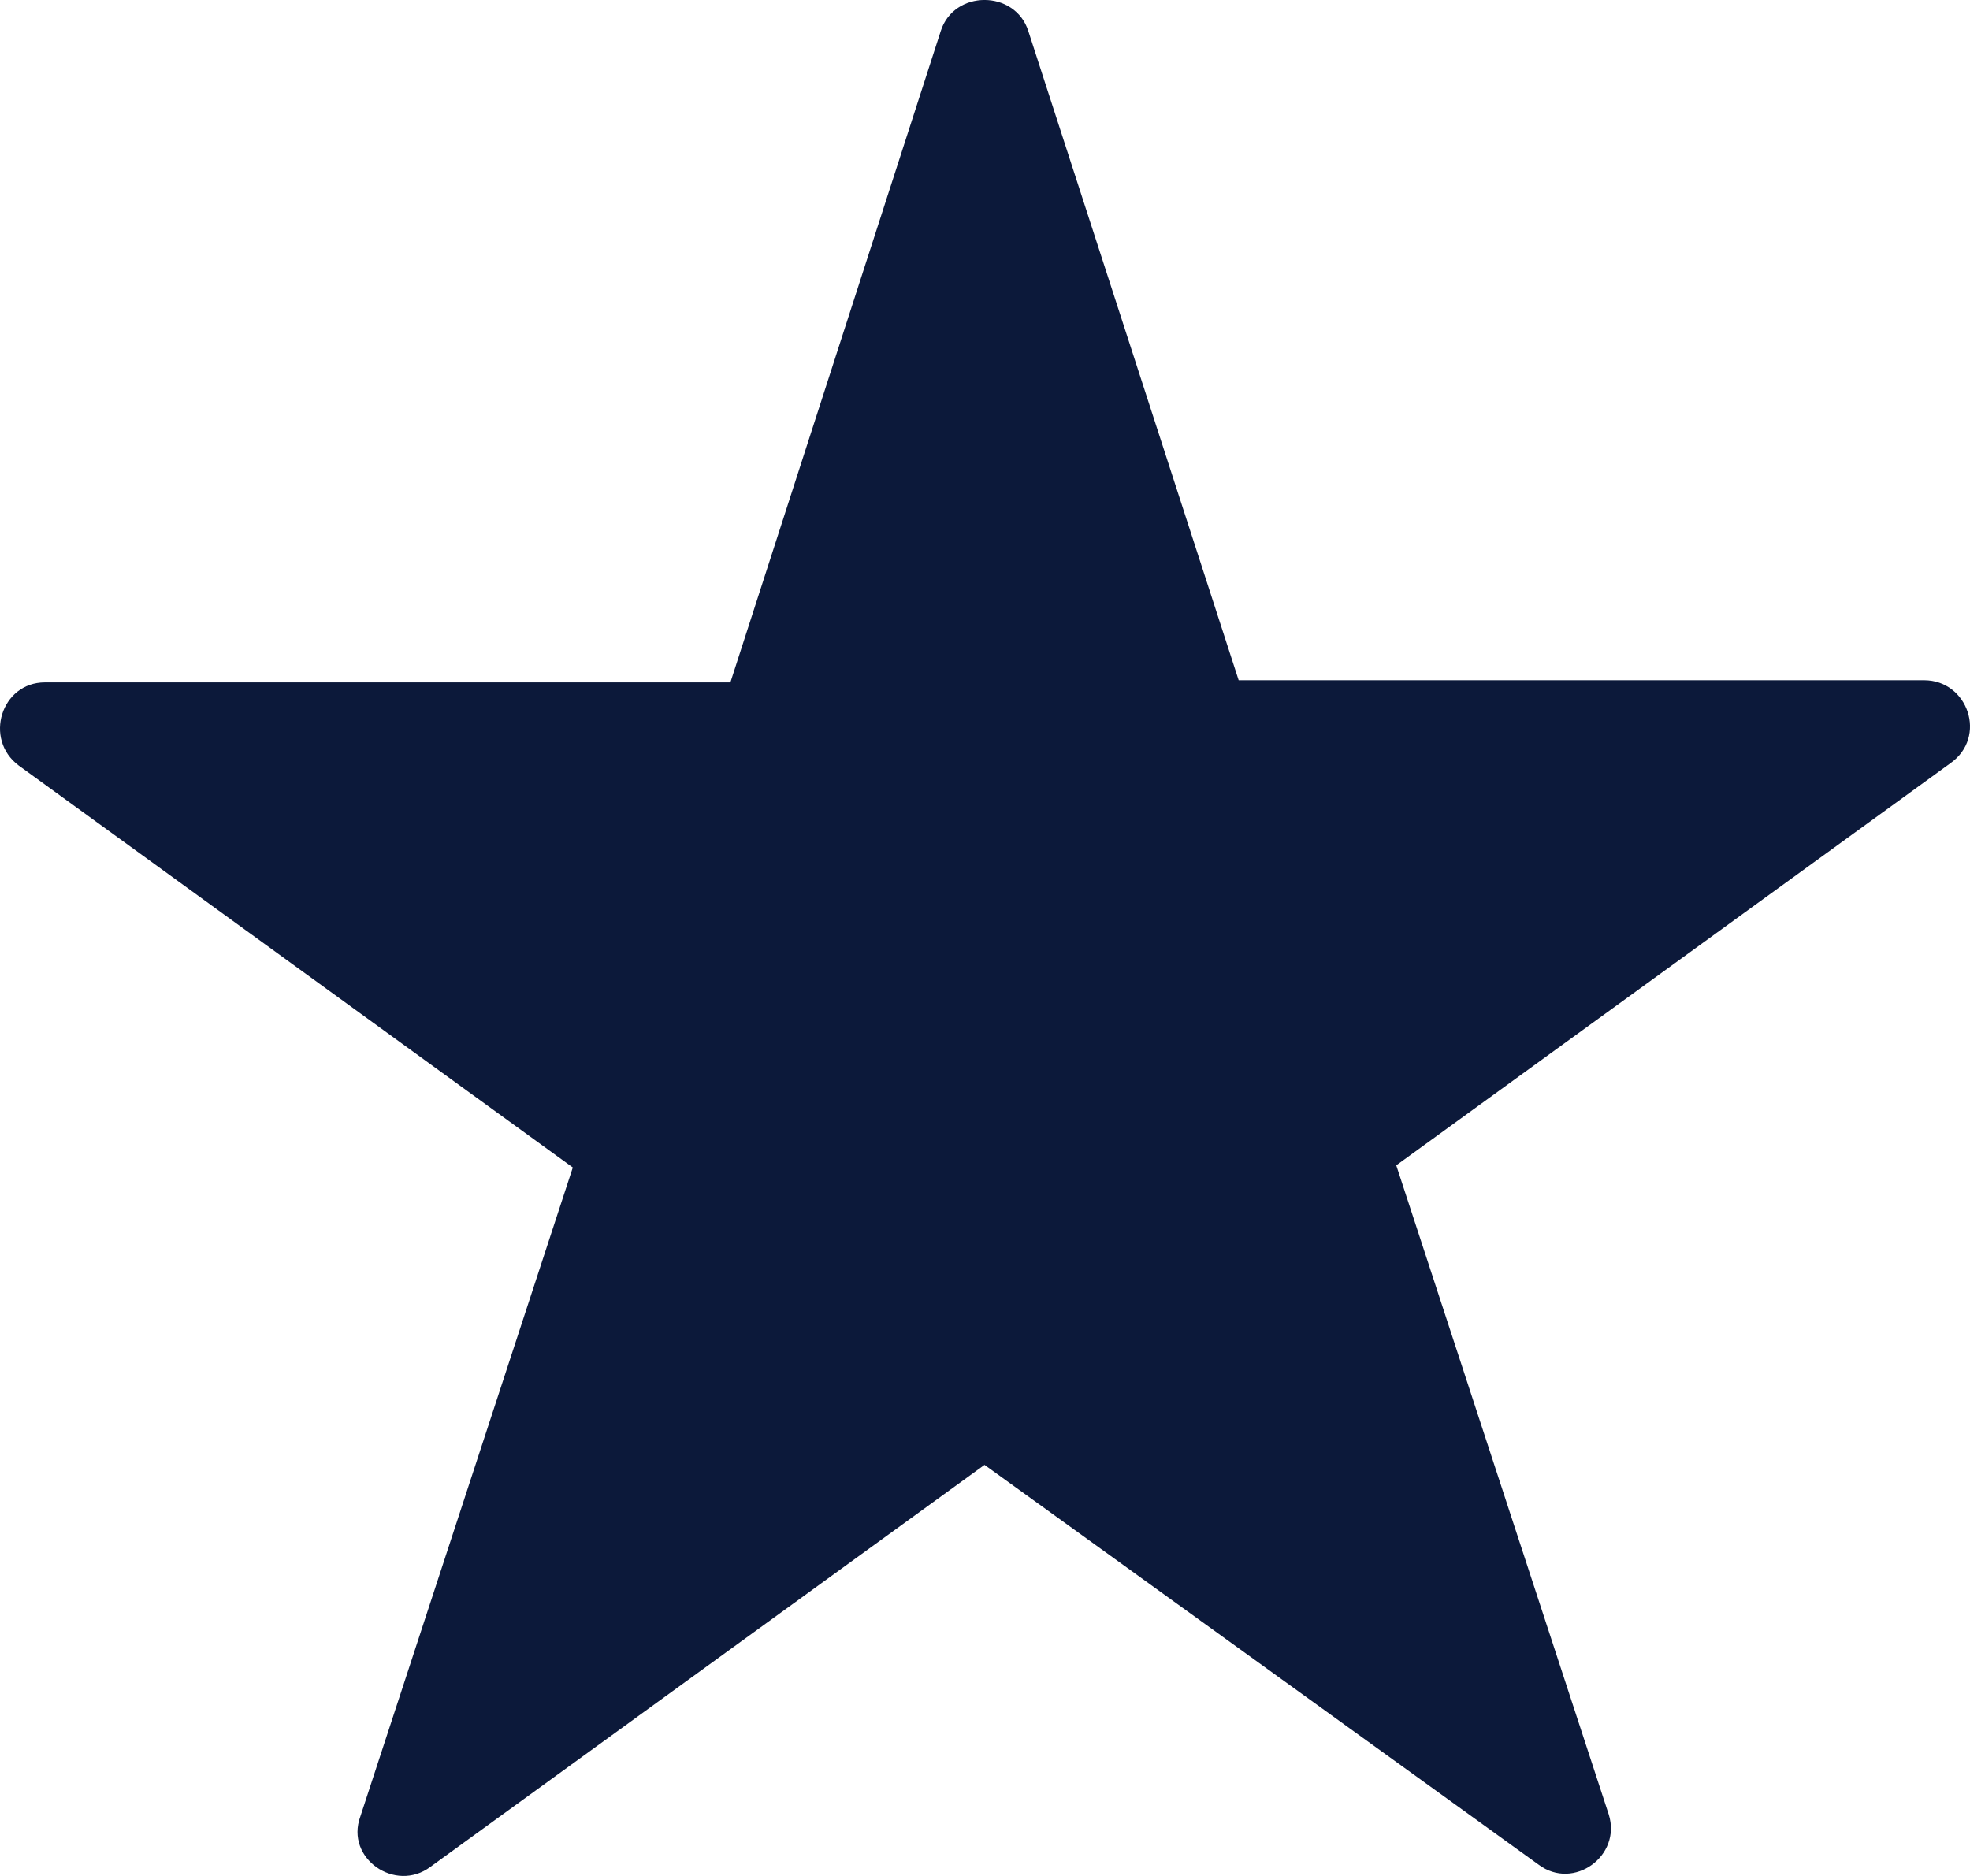 <svg xmlns="http://www.w3.org/2000/svg" viewBox="0 0 21 20" fill="none">
    <path d="M10.962 0.332L13.204 7.252H20.511C20.978 7.252 21.188 7.858 20.791 8.137L14.884 12.424L17.149 19.344C17.289 19.786 16.775 20.159 16.402 19.88L10.495 15.617L4.588 19.903C4.214 20.183 3.678 19.811 3.841 19.367L6.106 12.447L0.199 8.161C-0.175 7.881 0.012 7.275 0.479 7.275H7.786L10.028 0.332C10.168 -0.111 10.821 -0.111 10.962 0.332L10.962 0.332Z" fill="#0C193A"/>
</svg>
